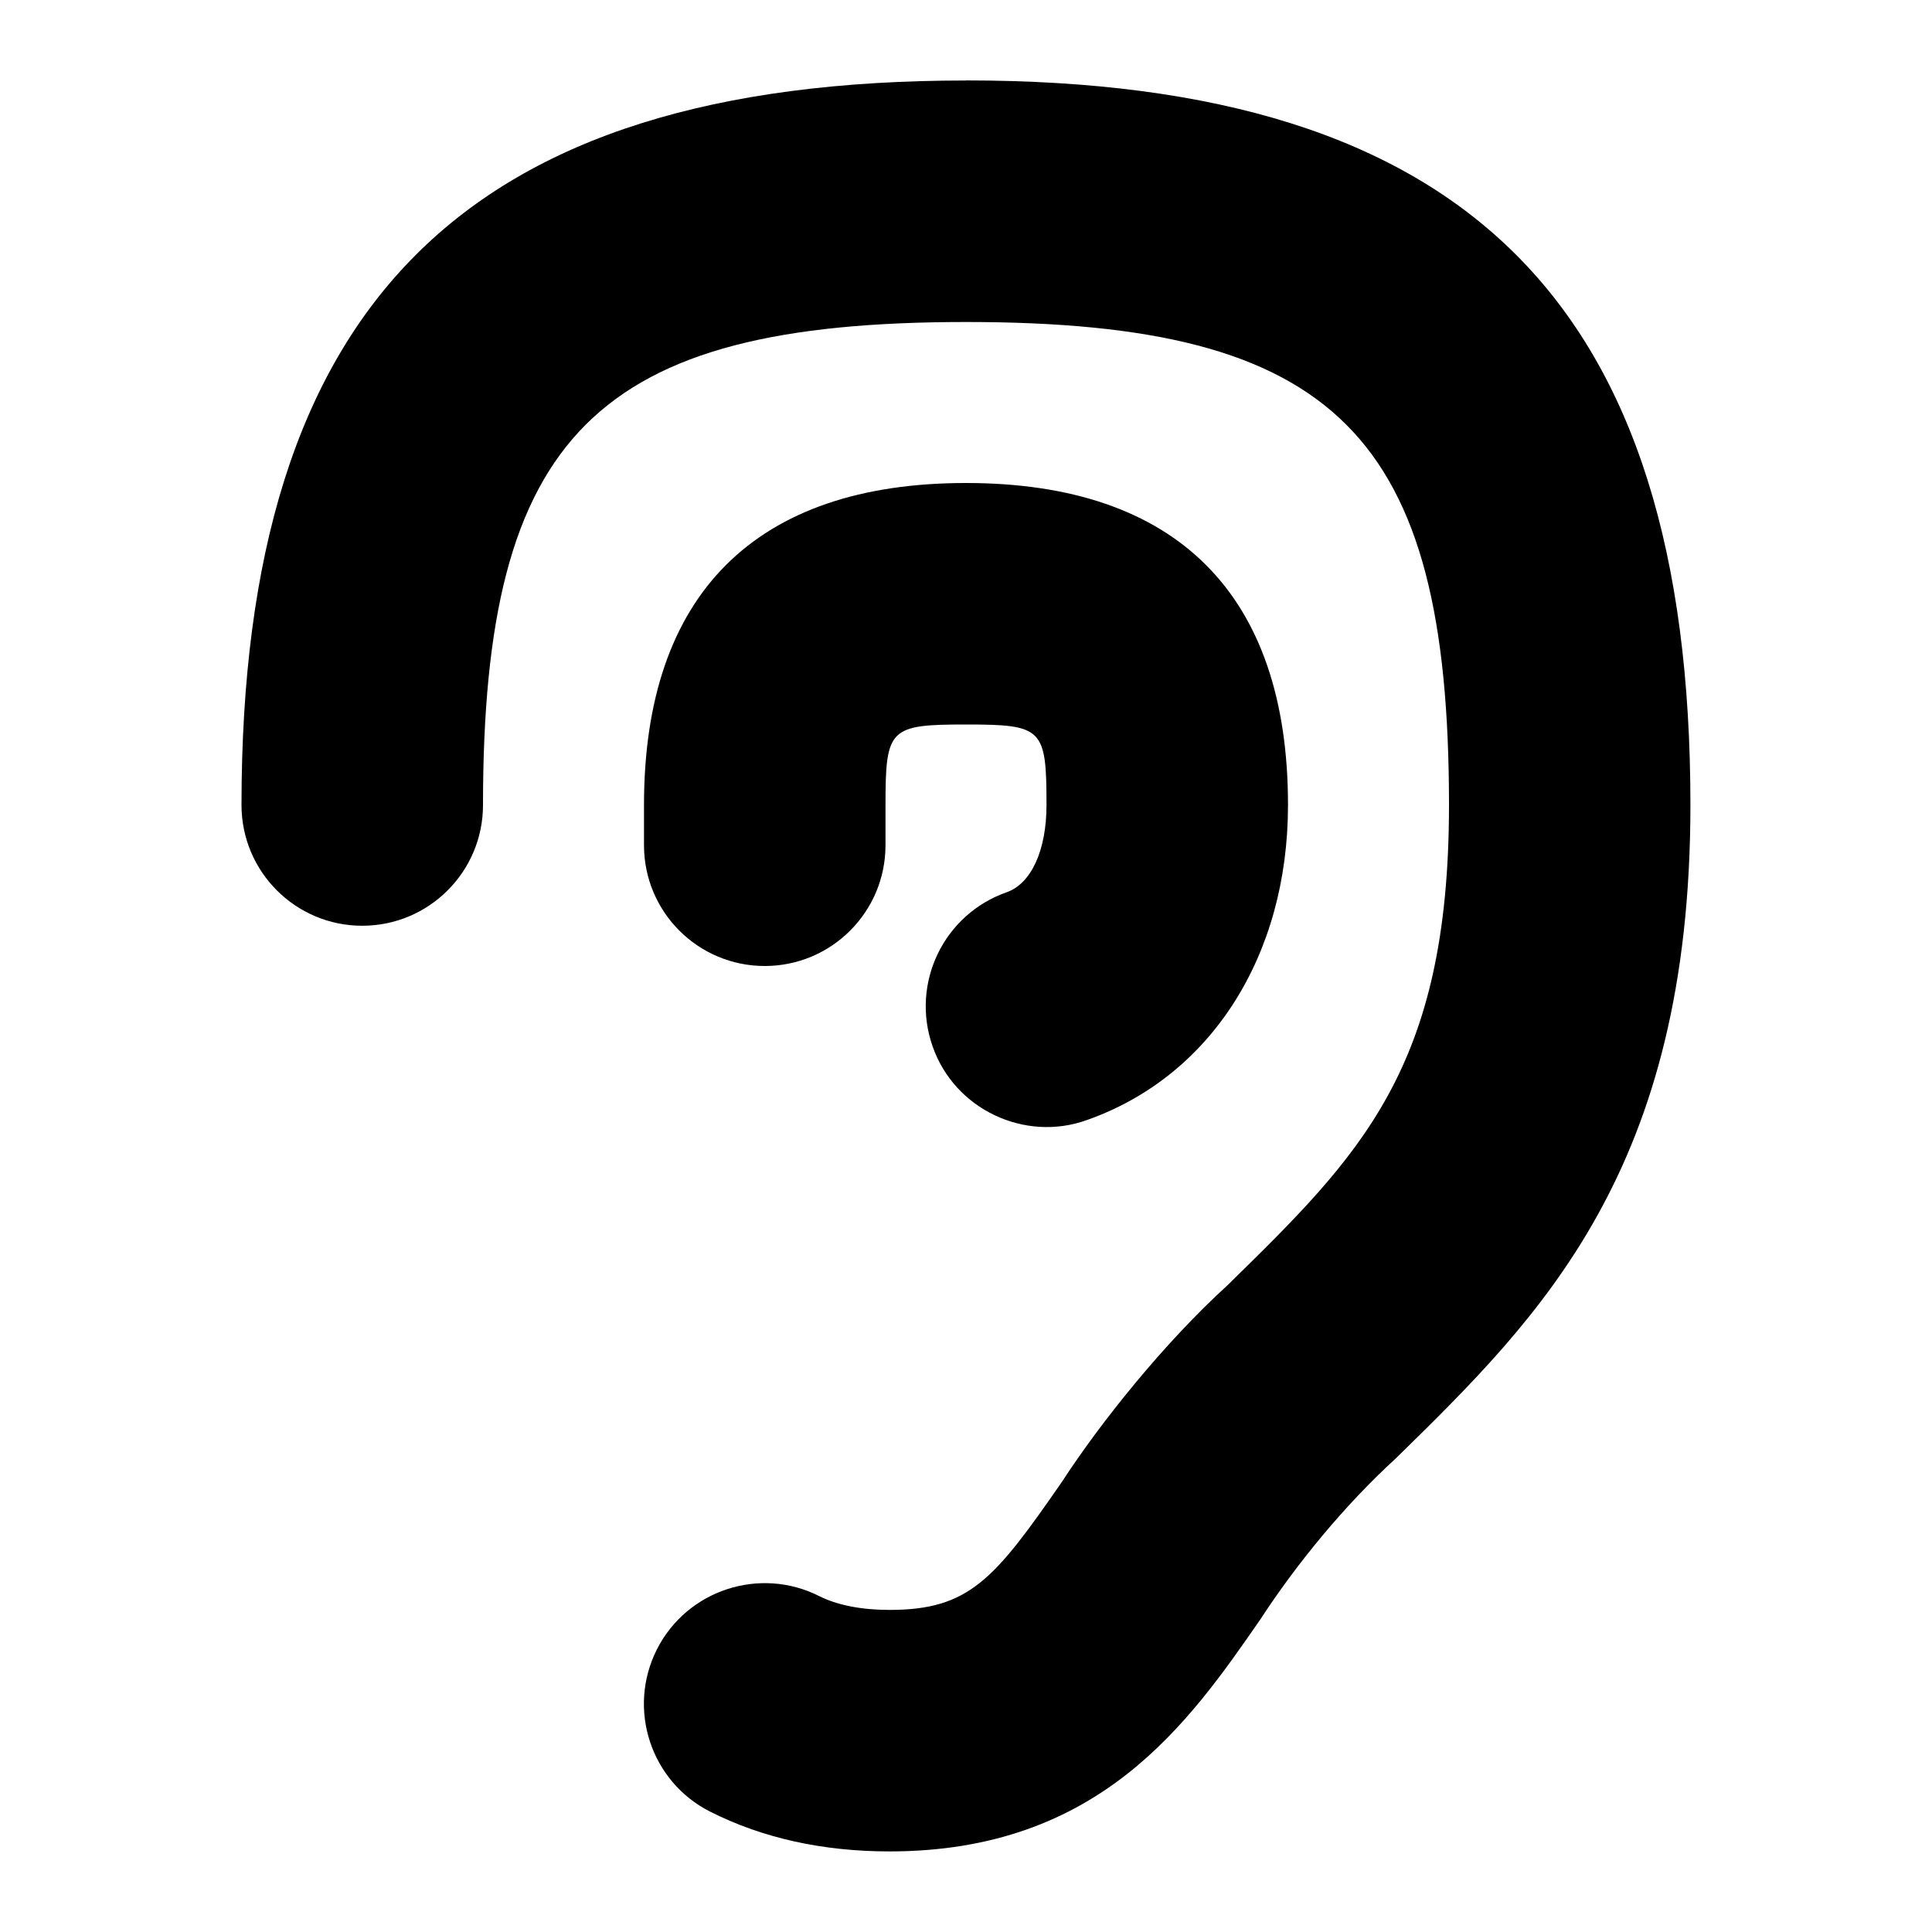 <svg id="Layer_1" viewBox="0 0 24 24" xmlns="http://www.w3.org/2000/svg" data-name="Layer 1"><path d="m13 10c0-.953-.047-1-1-1s-1 .047-1 1v.5c0 .829-.672 1.5-1.5 1.5s-1.5-.671-1.5-1.5v-.5c0-2.617 1.383-4 4-4s4 1.383 4 4c0 1.875-.96 3.375-2.505 3.916-.762.272-1.638-.131-1.911-.921-.273-.782.139-1.637.921-1.911.306-.107.495-.522.495-1.084zm-1-9c-6.225 0-9 2.776-9 9 0 .829.672 1.5 1.5 1.5s1.5-.671 1.5-1.5c0-4.598 1.402-6 6-6s6 1.402 6 6c0 3.272-1.097 4.346-2.757 5.971-.781.712-1.57 1.696-2.052 2.438-.837 1.208-1.148 1.59-2.142 1.59-.349 0-.651-.06-.873-.172-.738-.372-1.643-.076-2.016.663s-.077 1.642.662 2.015c.649.328 1.398.494 2.227.494 2.612 0 3.719-1.599 4.608-2.883.453-.695 1.048-1.42 1.685-2.002 1.798-1.761 3.657-3.582 3.657-8.115 0-6.224-2.775-9-9-9z"/></svg>